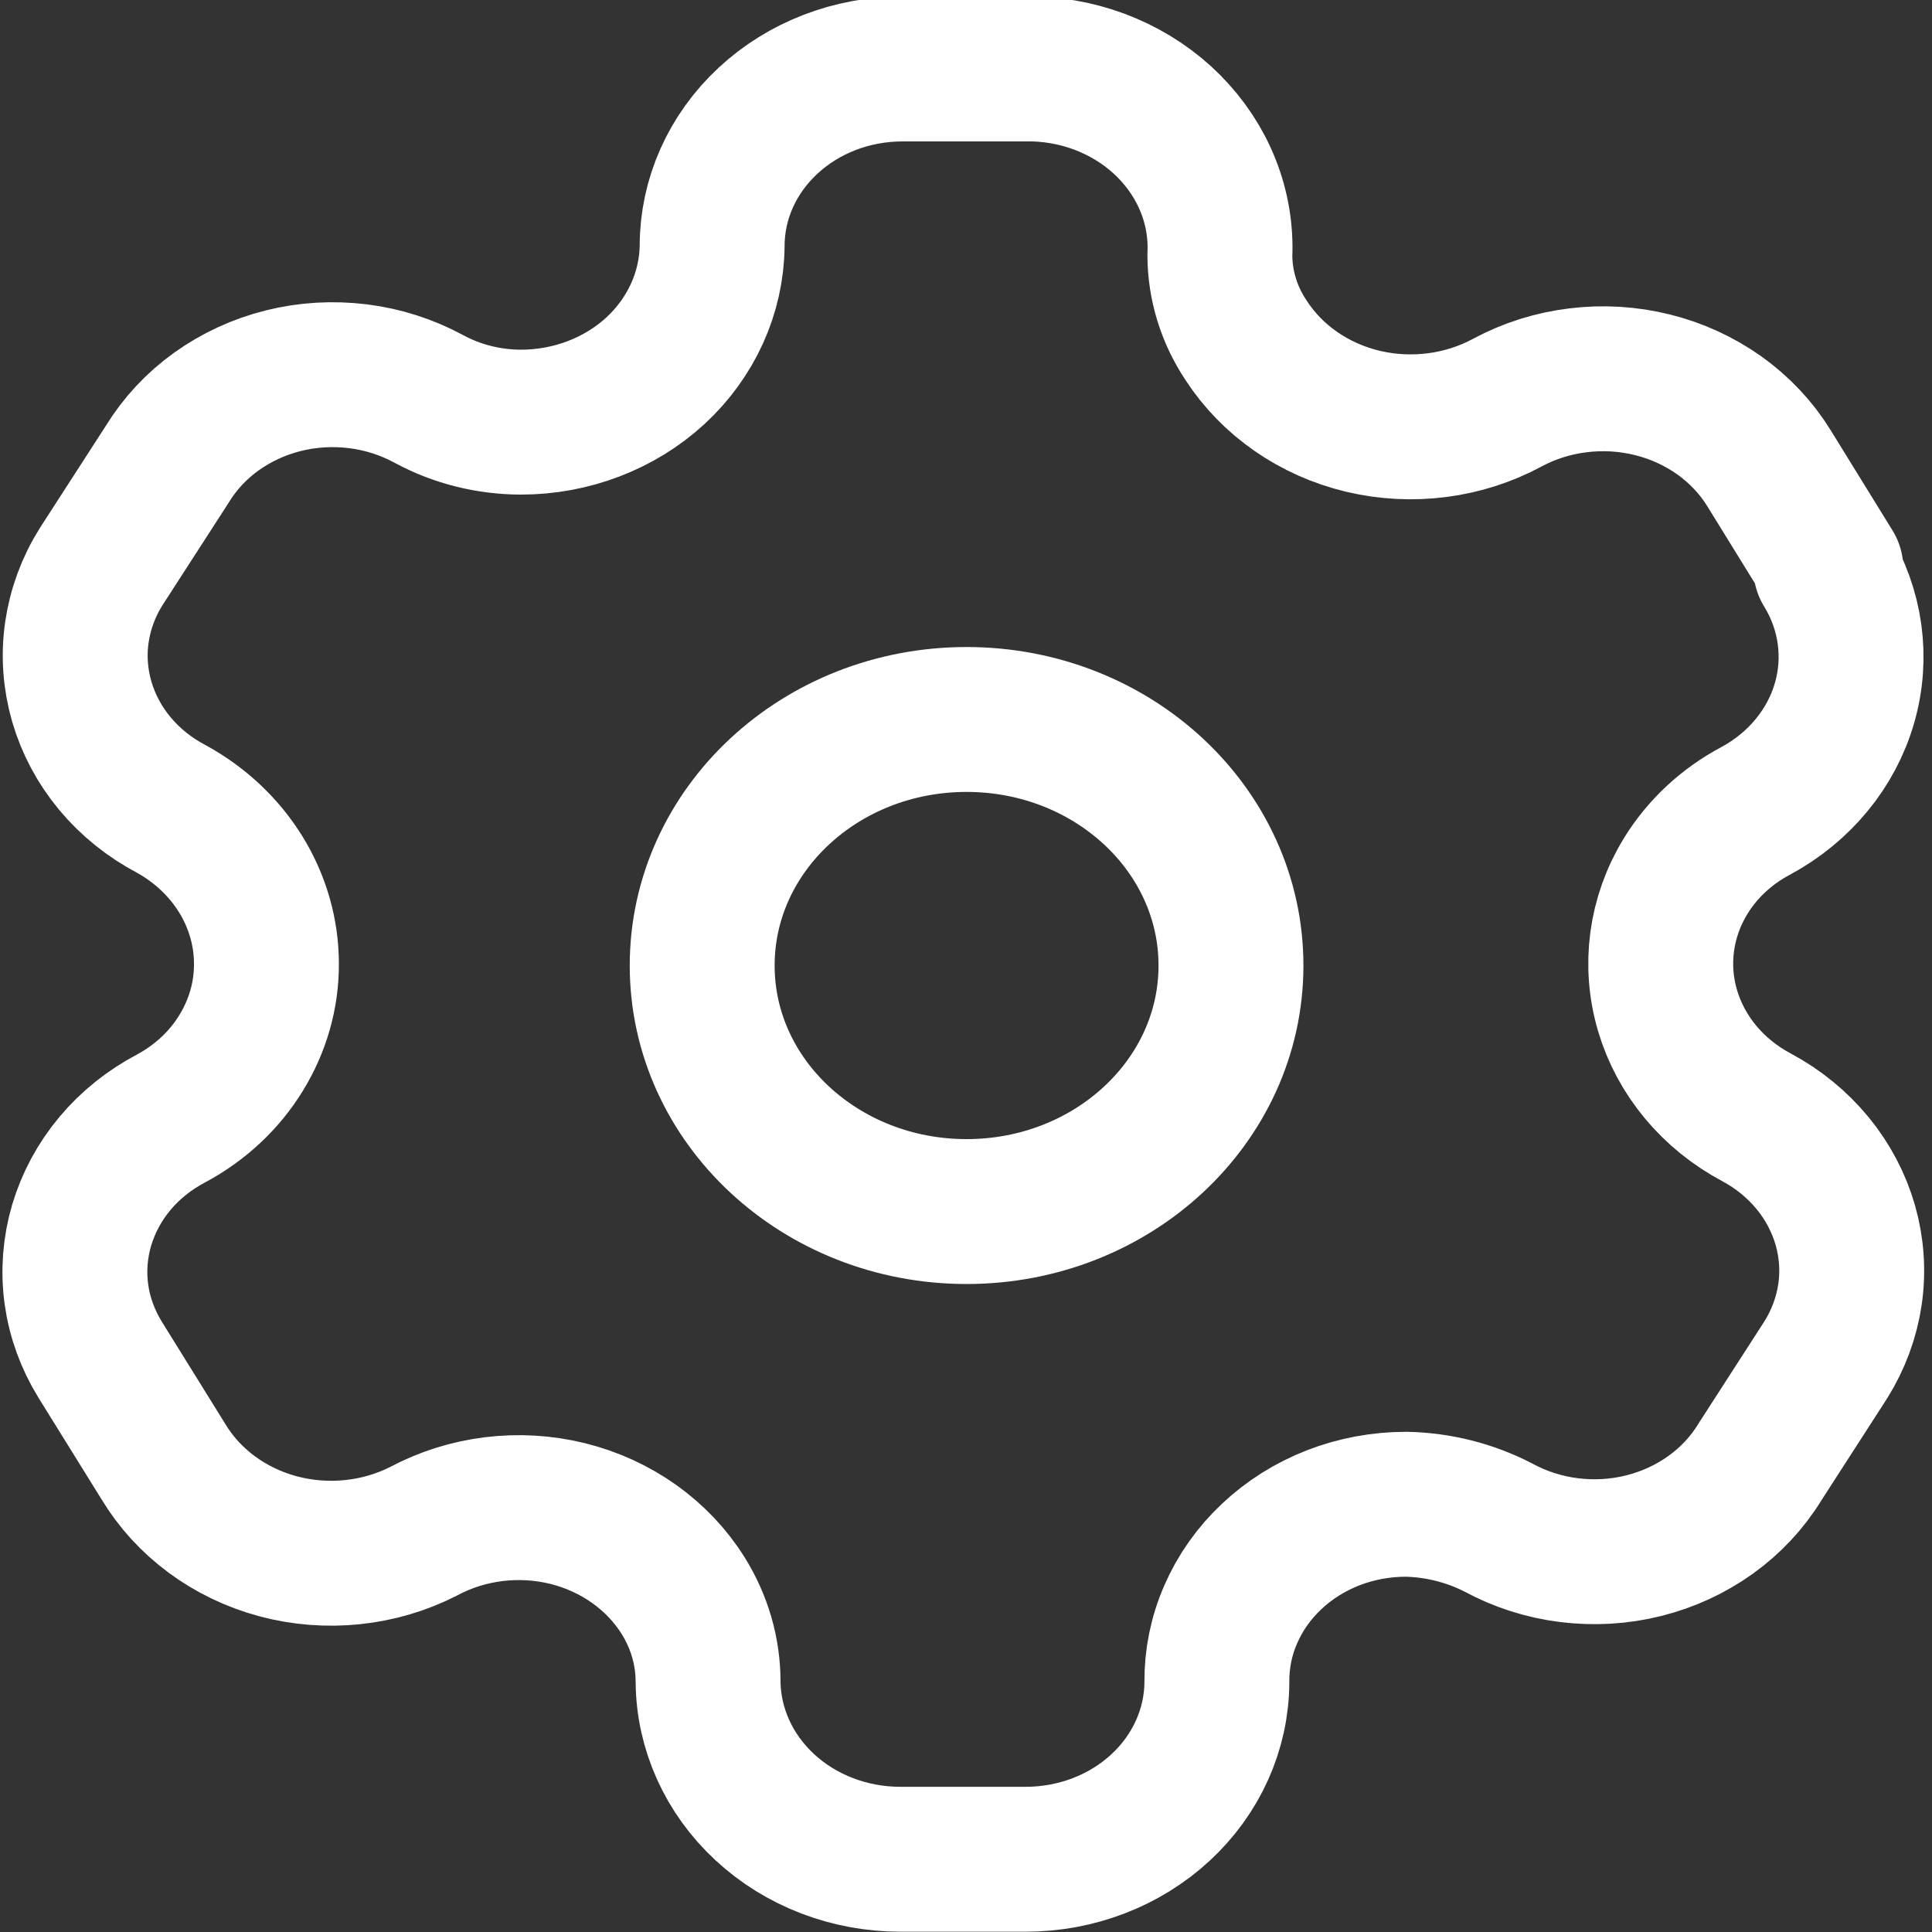<svg width="20" height="20" viewBox="0 0 20 20" fill="none" xmlns="http://www.w3.org/2000/svg">
<rect x="0" y="0" width="20" height="20" fill="#333333" stroke="none"/>
<path d="M18.953 5.885L18.31 4.843C18.18 4.633 18.007 4.45 17.801 4.302C17.594 4.155 17.359 4.046 17.108 3.984C16.856 3.921 16.594 3.905 16.336 3.937C16.078 3.968 15.829 4.047 15.604 4.168V4.168C15.152 4.412 14.615 4.481 14.109 4.361C13.602 4.24 13.168 3.938 12.898 3.521V3.521C12.723 3.258 12.629 2.954 12.628 2.643V2.643C12.639 2.399 12.599 2.156 12.508 1.926C12.418 1.697 12.279 1.487 12.101 1.307C11.923 1.128 11.708 0.983 11.469 0.881C11.231 0.779 10.973 0.723 10.71 0.714H9.342C8.819 0.714 8.318 0.907 7.949 1.251C7.579 1.595 7.372 2.061 7.372 2.547C7.366 3.032 7.155 3.496 6.785 3.838C6.414 4.179 5.913 4.37 5.392 4.37C5.056 4.369 4.727 4.286 4.438 4.129V4.129C4.213 4.007 3.964 3.927 3.706 3.895C3.447 3.863 3.185 3.878 2.933 3.941C2.681 4.004 2.446 4.113 2.239 4.261C2.033 4.409 1.861 4.594 1.732 4.805L1.047 5.866C0.916 6.074 0.831 6.305 0.796 6.545C0.761 6.784 0.779 7.028 0.846 7.261C0.914 7.495 1.03 7.713 1.189 7.904C1.349 8.096 1.547 8.255 1.773 8.374V8.374C2.073 8.539 2.321 8.773 2.494 9.054C2.666 9.334 2.758 9.652 2.758 9.976C2.76 10.3 2.669 10.618 2.496 10.9C2.324 11.181 2.074 11.415 1.773 11.577V11.577C1.547 11.696 1.349 11.854 1.19 12.044C1.031 12.234 0.914 12.452 0.845 12.684C0.777 12.916 0.758 13.159 0.791 13.398C0.824 13.637 0.908 13.867 1.037 14.076V14.076L1.69 15.128C1.946 15.555 2.373 15.871 2.878 16.007C3.383 16.142 3.925 16.086 4.386 15.851V15.851C4.837 15.61 5.373 15.544 5.876 15.668C6.379 15.793 6.809 16.098 7.071 16.517V16.517C7.24 16.787 7.329 17.093 7.33 17.405V17.405C7.333 17.894 7.544 18.363 7.917 18.708C8.29 19.054 8.795 19.247 9.321 19.247H10.617C11.14 19.247 11.643 19.055 12.014 18.711C12.385 18.368 12.595 17.901 12.597 17.414V17.414C12.595 17.173 12.643 16.934 12.741 16.711C12.838 16.487 12.982 16.284 13.164 16.113C13.346 15.941 13.563 15.805 13.802 15.712C14.041 15.619 14.298 15.572 14.557 15.572V15.572C14.891 15.579 15.218 15.662 15.511 15.813V15.813C15.736 15.935 15.985 16.015 16.243 16.047C16.501 16.079 16.764 16.064 17.015 16.001C17.267 15.938 17.503 15.829 17.709 15.681C17.915 15.533 18.088 15.348 18.217 15.137V15.137L18.901 14.076C19.031 13.868 19.116 13.638 19.151 13.399C19.186 13.16 19.169 12.917 19.103 12.684C19.036 12.451 18.921 12.232 18.764 12.041C18.606 11.849 18.41 11.688 18.186 11.568V11.568C17.732 11.327 17.4 10.929 17.262 10.46C17.124 9.992 17.191 9.491 17.45 9.069V9.069C17.622 8.788 17.873 8.554 18.175 8.394V8.394C18.628 8.149 18.958 7.749 19.094 7.279C19.23 6.809 19.161 6.308 18.901 5.885H18.953Z" stroke="white" stroke-width="1.5" stroke-linecap="round" stroke-linejoin="round"/>
<path d="M10.006 12.542C11.517 12.542 12.743 11.402 12.743 9.995C12.743 8.588 11.517 7.448 10.006 7.448C8.494 7.448 7.269 8.588 7.269 9.995C7.269 11.402 8.494 12.542 10.006 12.542Z" stroke="white" stroke-width="1.5" stroke-linecap="round" stroke-linejoin="round"/>
</svg>
